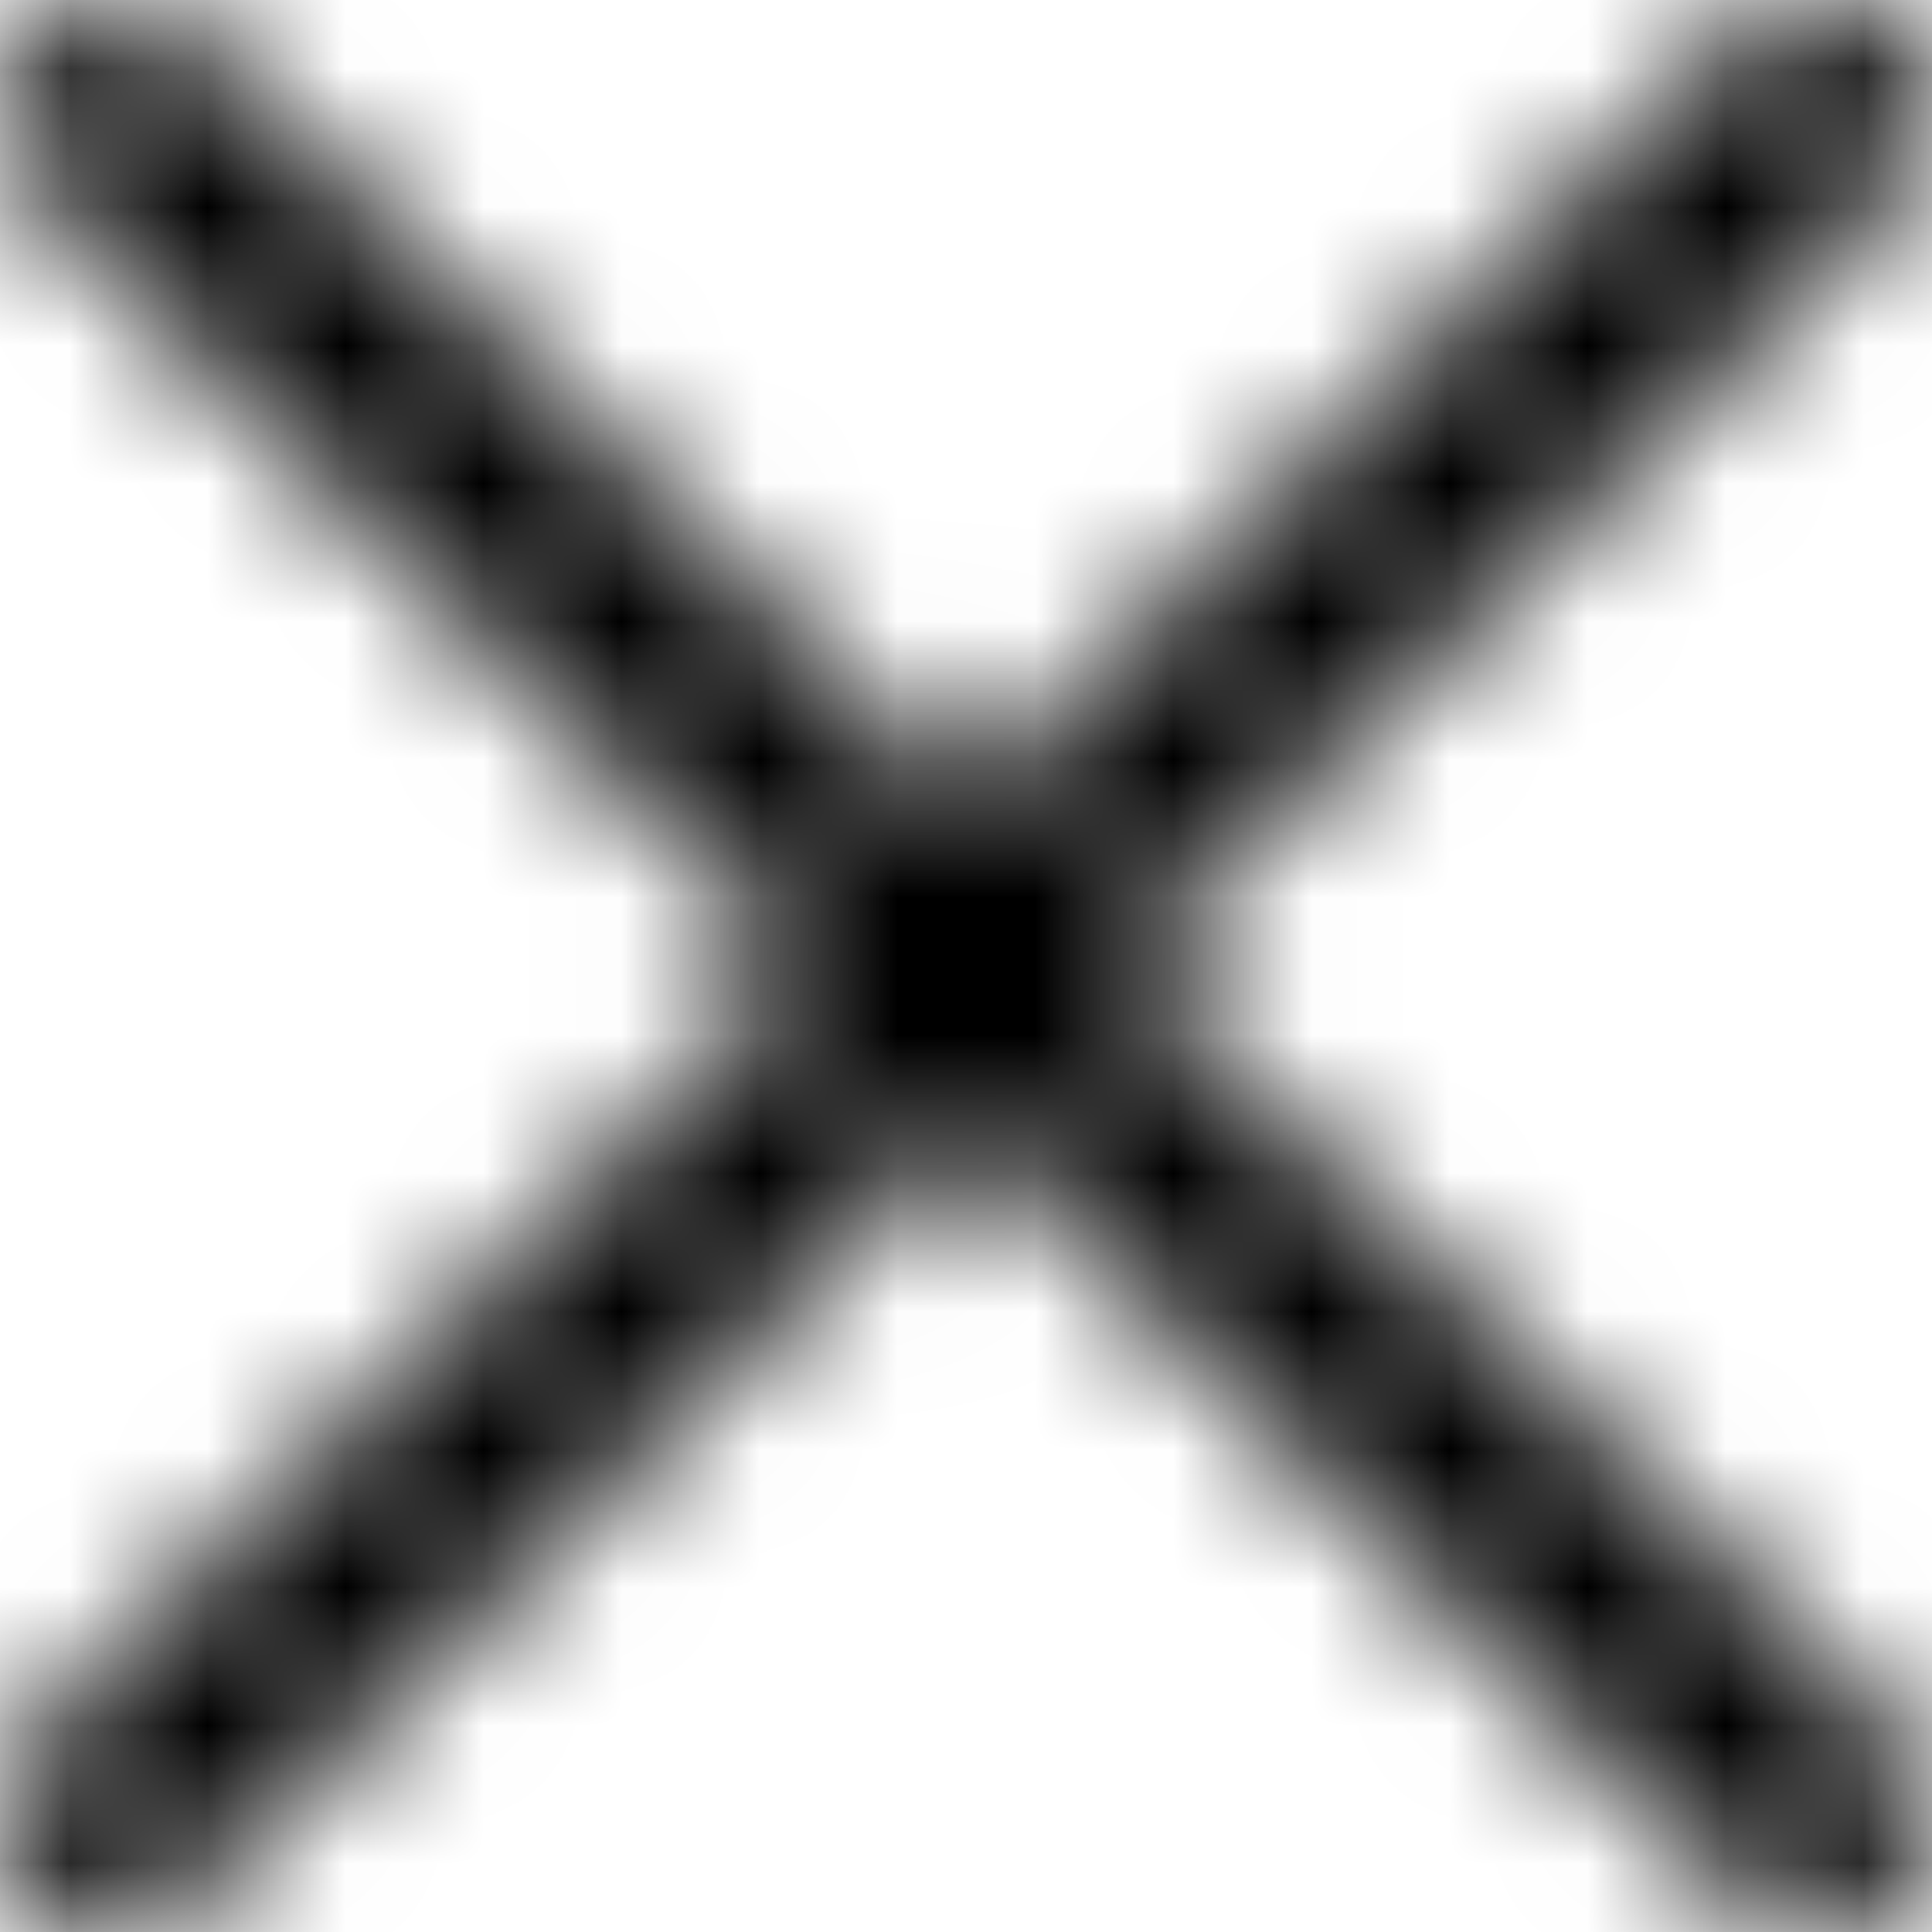 <?xml version="1.0" encoding="UTF-8"?>
<svg width="14px" height="14px" viewBox="0 0 14 14" version="1.1" xmlns="http://www.w3.org/2000/svg" xmlns:xlink="http://www.w3.org/1999/xlink">
    <!-- Generator: sketchtool 53.2 (72643) - https://sketchapp.com -->
    <title>832D97C5-D211-4E3C-A62A-9CA4356D1884</title>
    <desc>Created with sketchtool.</desc>
    <defs>
        <path d="M8.525,6.619 L13.76,1.381 C13.964,1.177 14.044,0.879 13.969,0.6 C13.894,0.32 13.676,0.102 13.397,0.028 C13.118,-0.047 12.82,0.033 12.616,0.237 L7,5.856 L6.619,5.475 L1.381,0.24 C1.065,-0.076 0.553,-0.076 0.237,0.24 C-0.079,0.556 -0.079,1.068 0.237,1.384 L5.856,7 L5.475,7.381 L0.24,12.619 C0.036,12.823 -0.044,13.121 0.031,13.4 C0.106,13.68 0.324,13.898 0.603,13.972 C0.882,14.047 1.18,13.967 1.384,13.763 L7,8.144 L7.381,8.525 L12.619,13.76 C12.823,13.964 13.121,14.044 13.4,13.969 C13.68,13.894 13.898,13.676 13.972,13.397 C14.047,13.118 13.967,12.82 13.763,12.616 L8.144,7 L8.525,6.619 Z" id="path-1"></path>
    </defs>
    <g id="Page-1" stroke="none" stroke-width="1" fill="none" fill-rule="evenodd">
        <g id="hashtag-influencer_07_" transform="translate(-950, -243)">
            <g id="mentions" transform="translate(81, 229)">
                <g id="icons/icon-close" transform="translate(867, 12)">
                    <g id="icon-close" transform="translate(2, 2)">
                        <mask id="mask-2" fill="white">
                            <use xlink:href="#path-1"></use>
                        </mask>
                        <g id="Mask" fill-rule="nonzero"></g>
                        <g id="mixin/icon-fill/black" mask="url(#mask-2)" fill="#000000">
                            <g transform="translate(-2, -2)" id="color">
                                <rect x="0" y="0" width="18" height="18"></rect>
                            </g>
                        </g>
                    </g>
                </g>
            </g>
        </g>
    </g>
</svg>